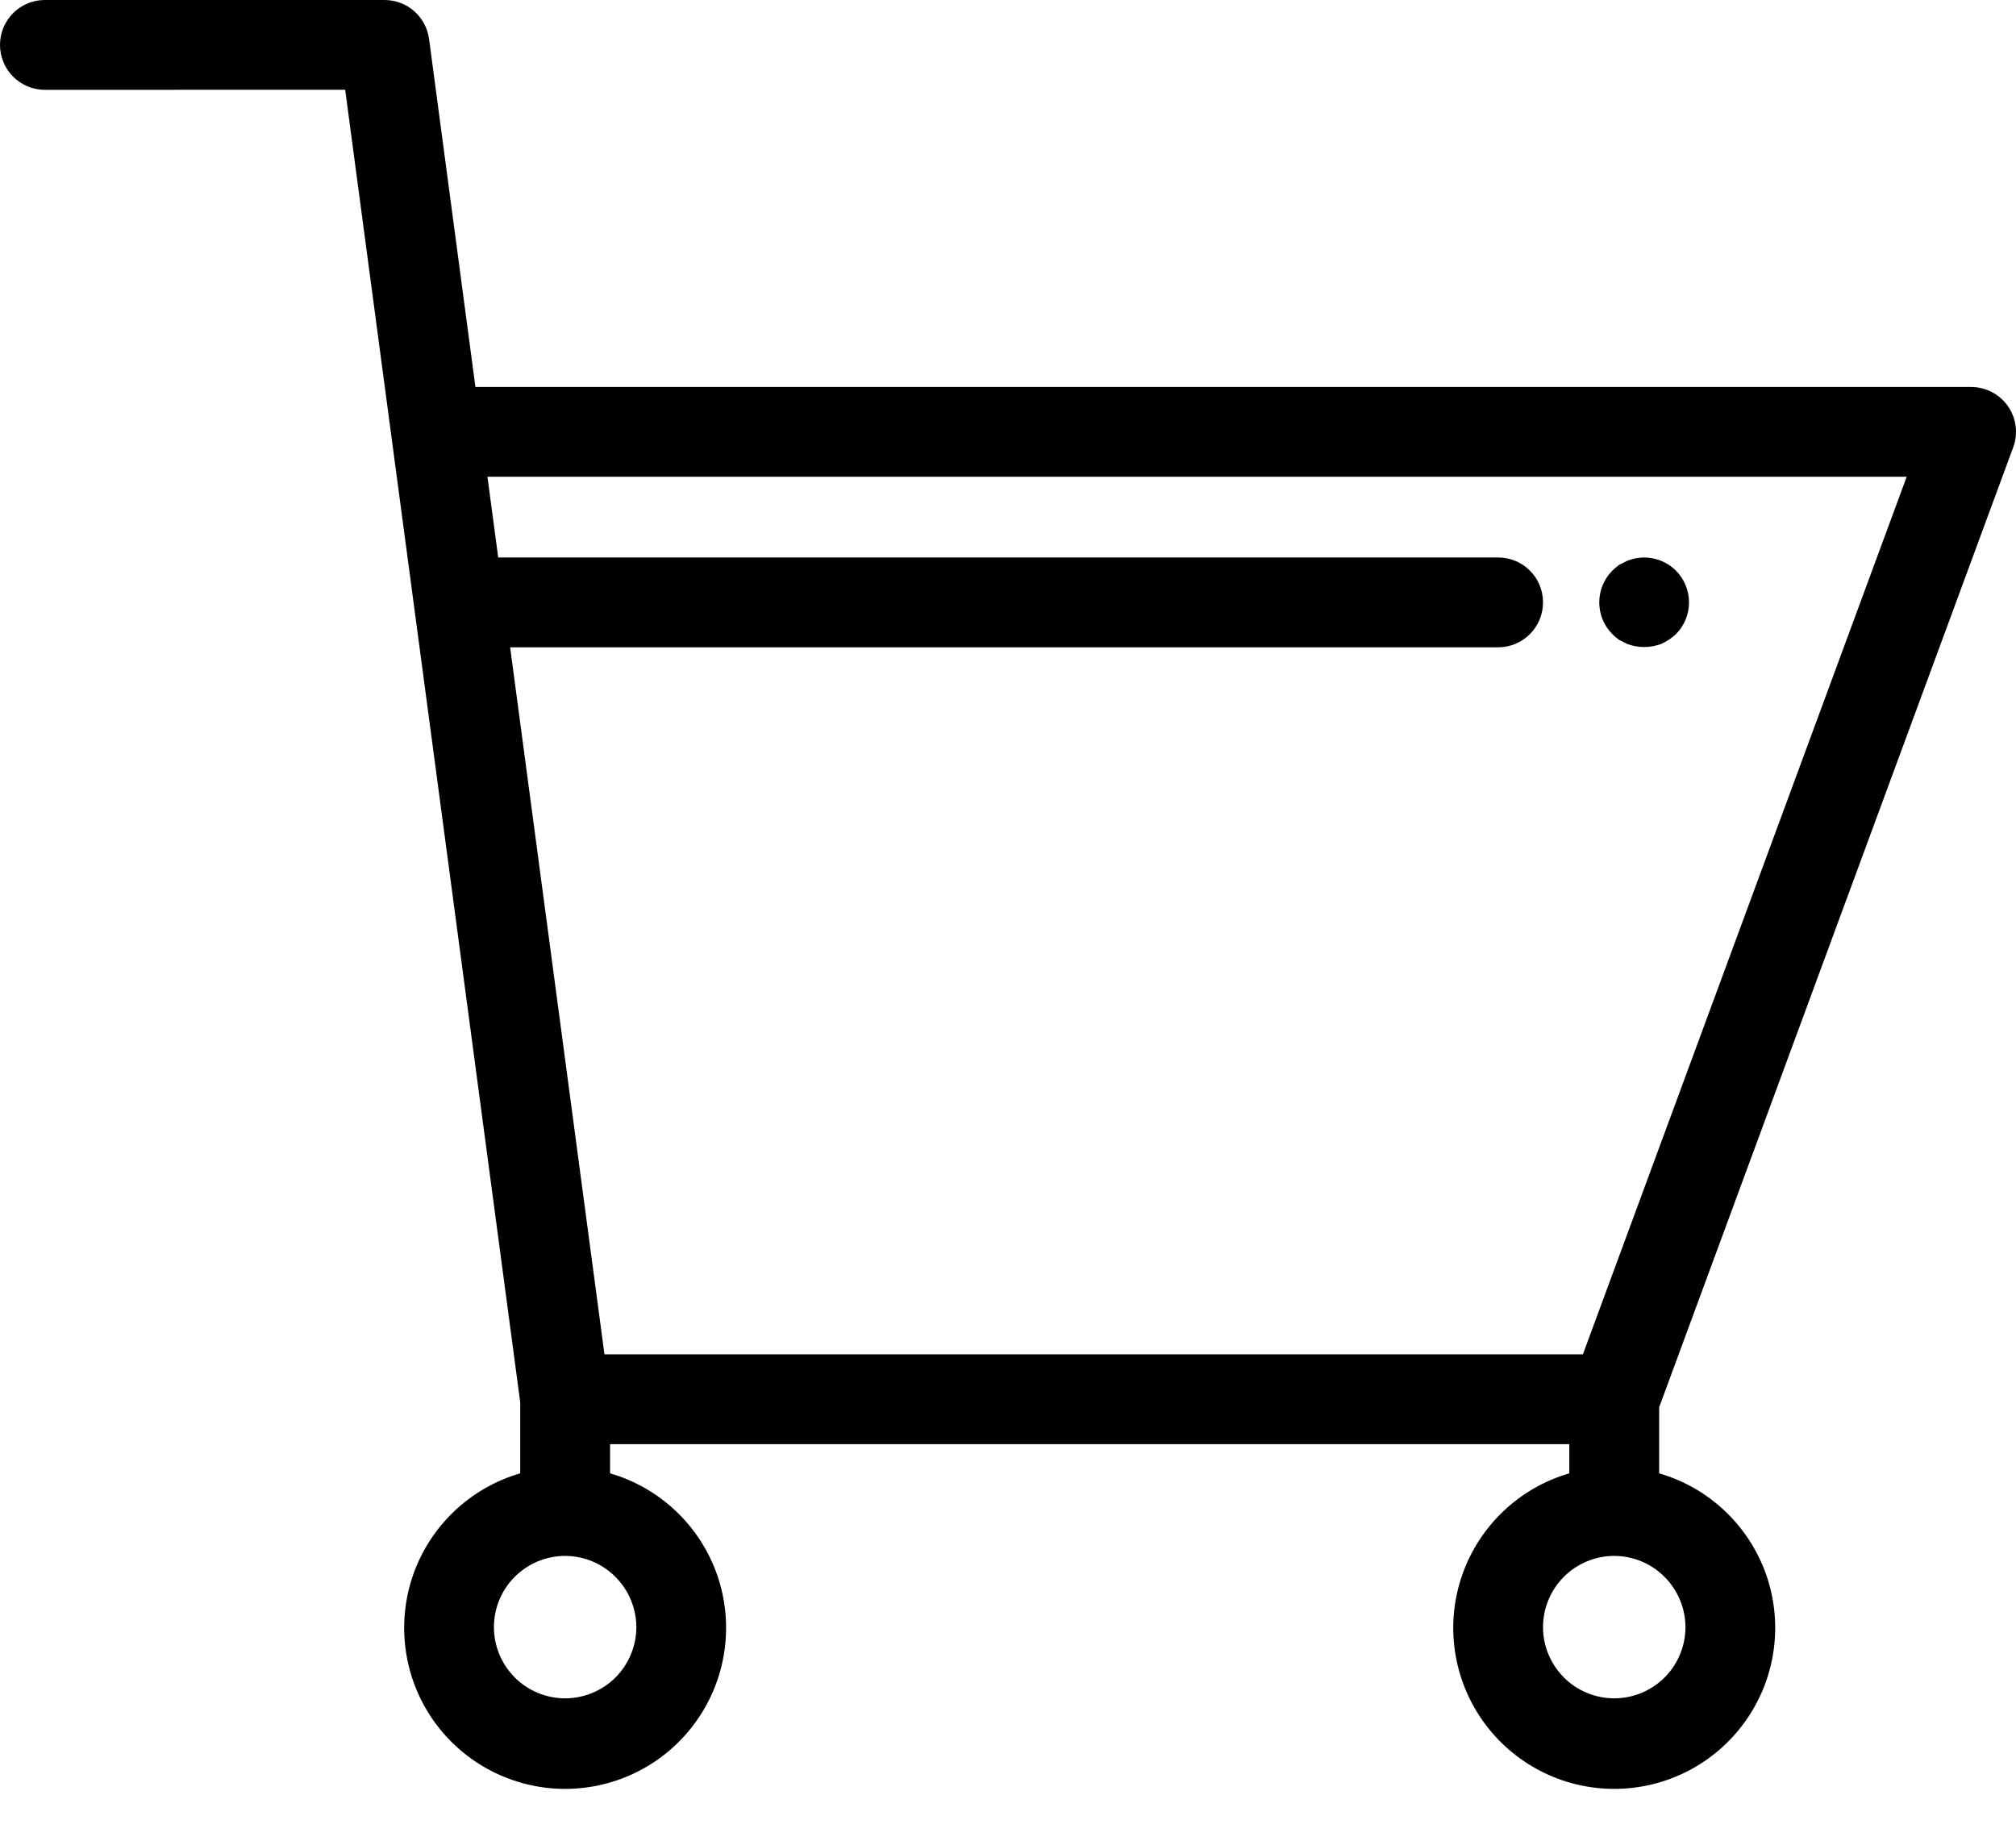 <svg width="23" height="21" viewBox="0 0 23 21" fill="none" xmlns="http://www.w3.org/2000/svg">
<path d="M3.938 1.024L5.935 15.998V16.809C5.364 16.975 4.909 17.407 4.713 17.968C4.518 18.53 4.606 19.151 4.95 19.636C5.295 20.121 5.853 20.409 6.447 20.409C7.042 20.409 7.6 20.121 7.944 19.636C8.289 19.151 8.377 18.53 8.182 17.968C7.986 17.407 7.531 16.975 6.96 16.809V16.476H17.904V16.809C17.333 16.975 16.878 17.407 16.682 17.968C16.486 18.53 16.575 19.151 16.919 19.636C17.264 20.121 17.821 20.409 18.416 20.409C19.011 20.409 19.569 20.121 19.913 19.636C20.258 19.151 20.346 18.53 20.151 17.968C19.955 17.407 19.5 16.975 18.929 16.809V16.055L22.968 5.104C23.026 4.947 23.004 4.772 22.908 4.634C22.812 4.497 22.655 4.415 22.488 4.415H5.424L4.895 0.444L4.895 0.445C4.861 0.19 4.644 0 4.387 0H0.512C0.229 0 0 0.229 0 0.512C0 0.795 0.229 1.025 0.512 1.025L3.938 1.024ZM7.26 18.563C7.26 18.779 7.174 18.985 7.022 19.138C6.869 19.29 6.663 19.376 6.447 19.376C6.232 19.376 6.025 19.29 5.873 19.138C5.721 18.985 5.635 18.779 5.635 18.564C5.635 18.348 5.721 18.141 5.873 17.989C6.026 17.837 6.232 17.751 6.448 17.751C6.663 17.752 6.869 17.837 7.021 17.99C7.173 18.142 7.259 18.348 7.26 18.563L7.26 18.563ZM19.229 18.563C19.229 18.779 19.143 18.985 18.991 19.138C18.838 19.29 18.632 19.376 18.416 19.376C18.201 19.376 17.994 19.29 17.842 19.138C17.69 18.985 17.604 18.779 17.604 18.564C17.604 18.348 17.69 18.141 17.842 17.989C17.995 17.837 18.201 17.751 18.417 17.751C18.632 17.752 18.838 17.837 18.99 17.99C19.142 18.142 19.228 18.348 19.229 18.563L19.229 18.563ZM21.753 5.439L18.059 15.451H6.896L5.82 7.385H17.092C17.375 7.385 17.604 7.155 17.604 6.872C17.604 6.589 17.375 6.36 17.092 6.36H5.684L5.561 5.439L21.753 5.439Z" fill="black"/>
<path d="M18.471 7.3L18.563 7.346C18.688 7.394 18.827 7.394 18.952 7.346C19.014 7.319 19.071 7.281 19.121 7.234C19.319 7.034 19.319 6.712 19.121 6.511C18.975 6.365 18.755 6.32 18.563 6.399C18.532 6.414 18.501 6.429 18.471 6.445V6.445C18.444 6.466 18.418 6.488 18.394 6.511C18.196 6.712 18.196 7.034 18.394 7.234C18.418 7.257 18.444 7.28 18.471 7.3L18.471 7.3Z" fill="black"/>
</svg>
